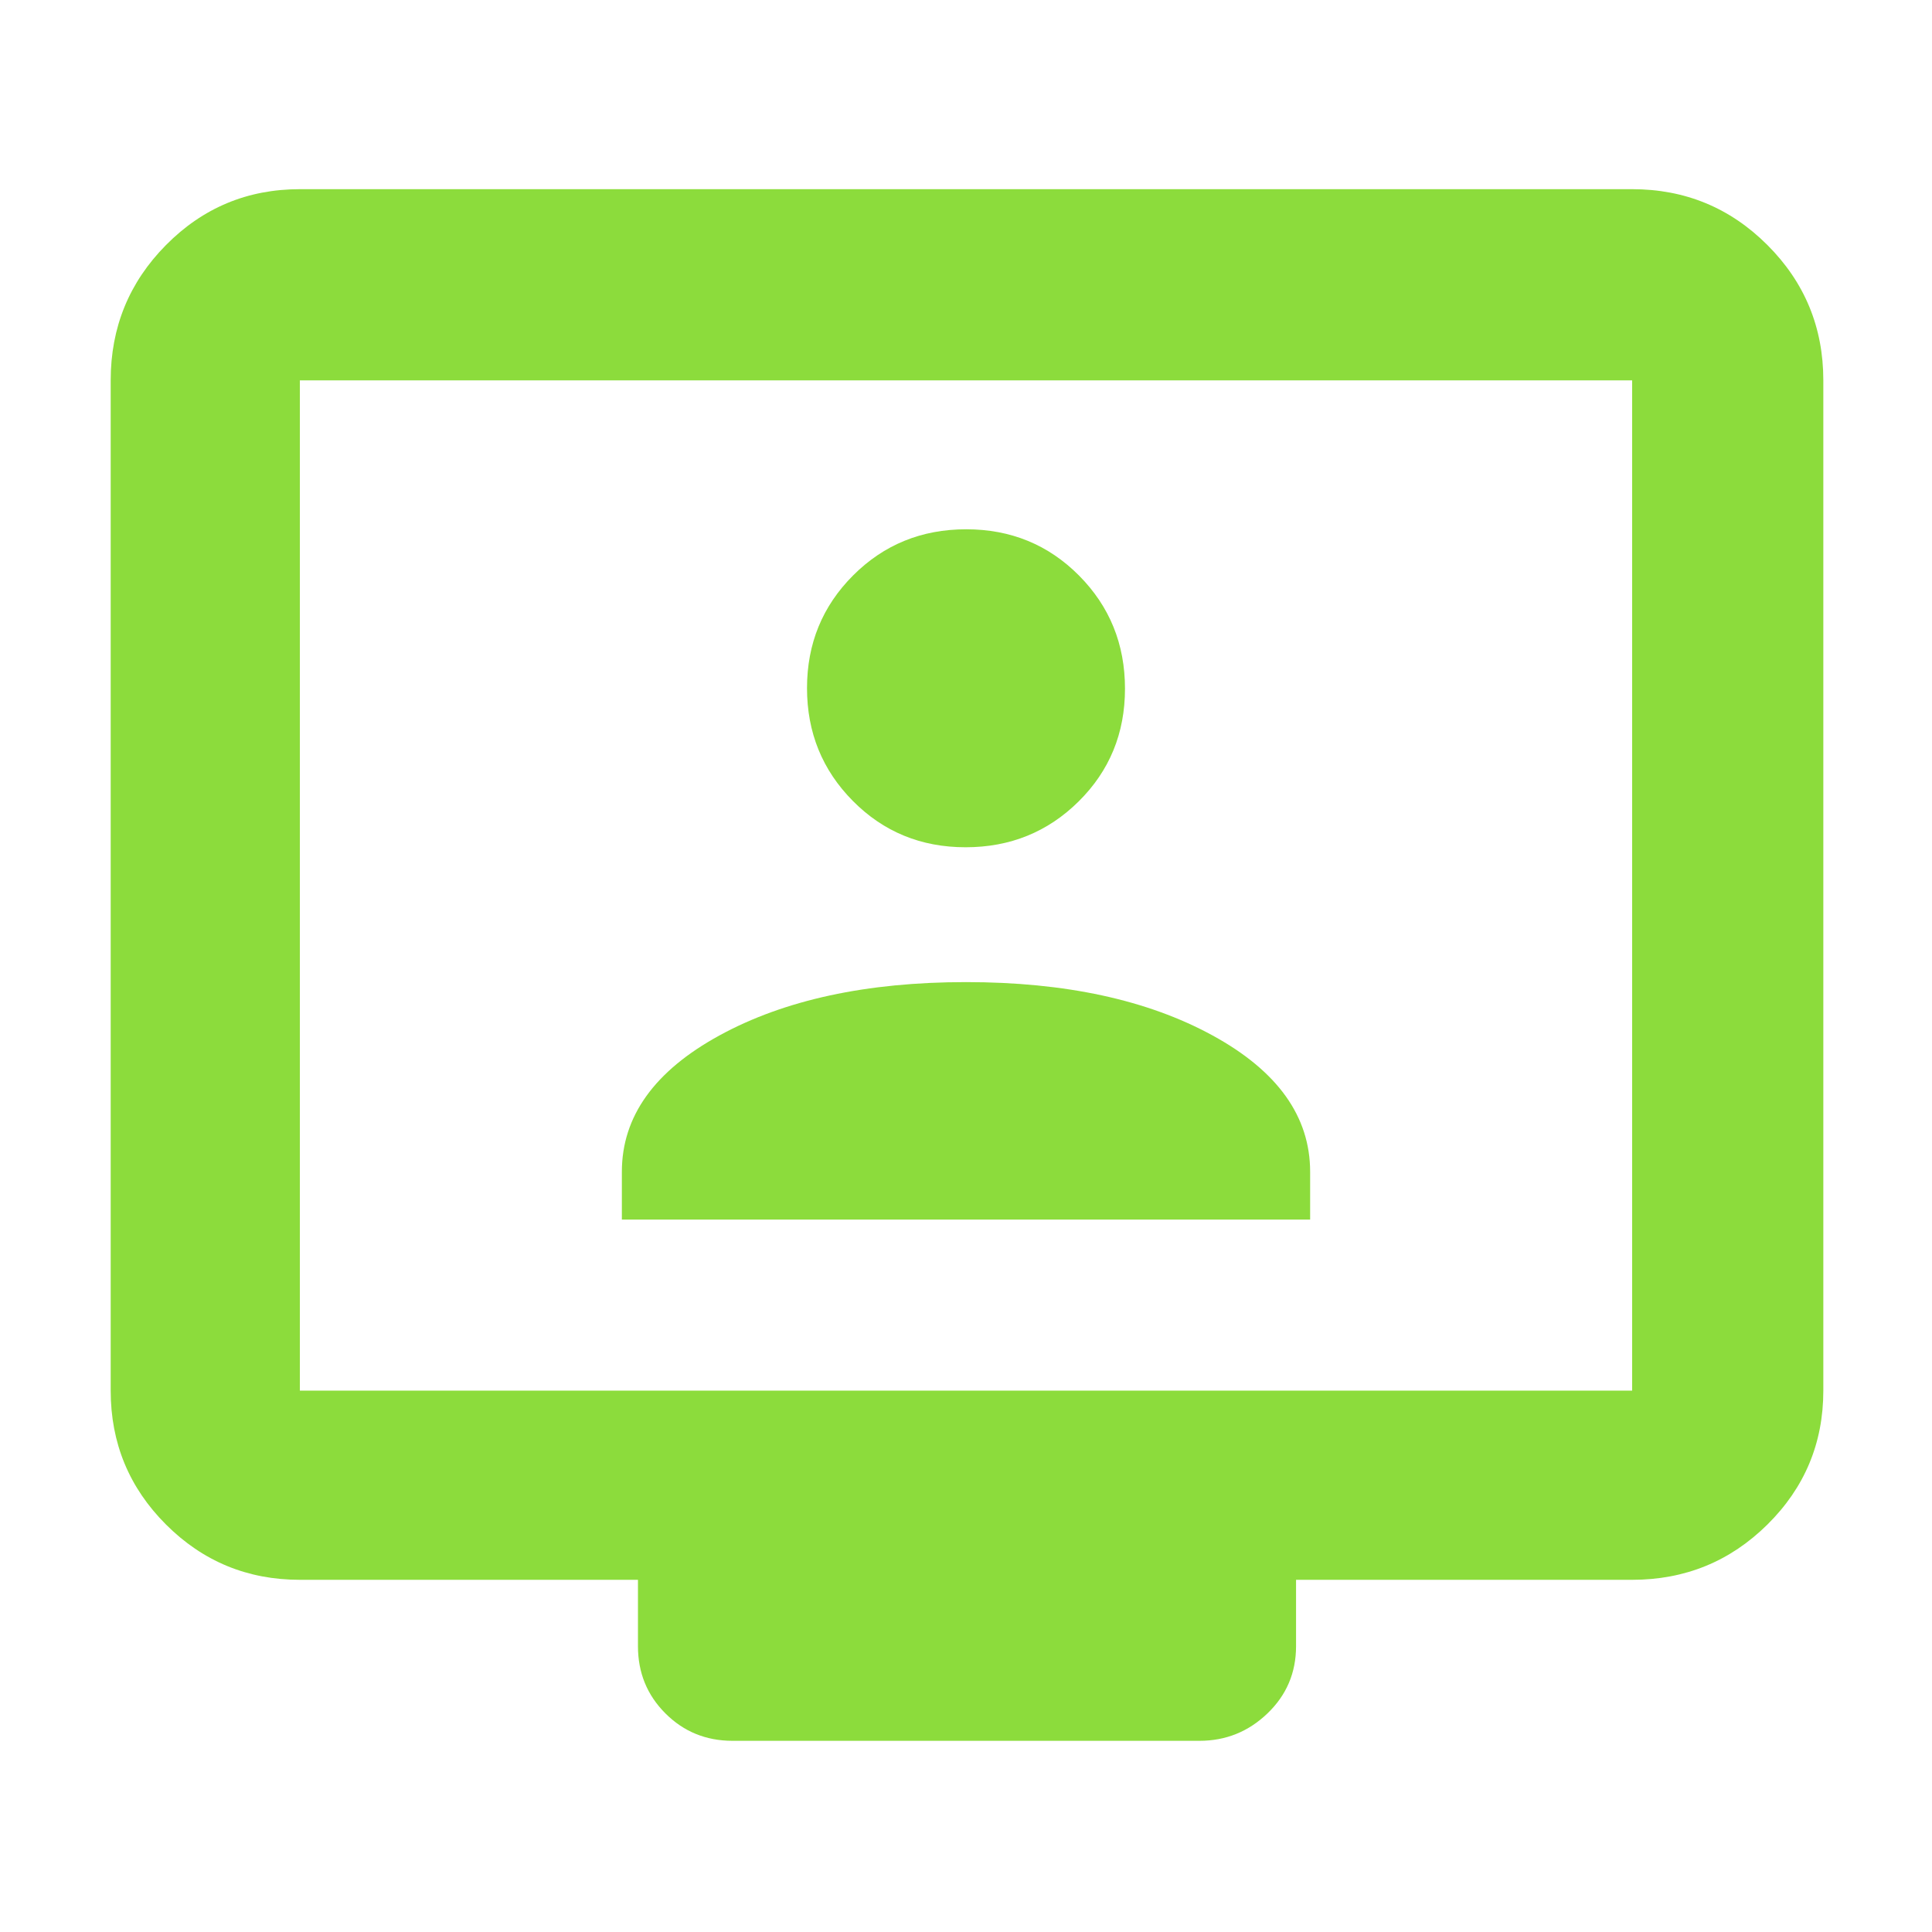 <svg xmlns="http://www.w3.org/2000/svg" height="48" viewBox="0 -960 960 960" width="48"><path fill="rgb(140, 220, 60)" d="M149-175q-39.05 0-66.53-27.48Q55-229.95 55-269v-502q0-39.46 27.47-67.23Q109.95-866 149-866h662q39.46 0 67.23 27.77Q906-810.46 906-771v502q0 39.05-27.77 66.52Q850.46-175 811-175H644v33q0 19.75-14.19 33.37Q615.63-95 596-95H364q-19.75 0-33.37-13.63Q317-122.25 317-142v-33H149Zm0-94h662v-502H149v502Zm0 0v-502 502Zm160-85h342v-23.72q0-41.28-48.5-67.78T480-472q-74 0-122.5 26.5T309-377.72V-354Zm170.8-185q33.2 0 56.2-22.8 23-22.79 23-56 0-33.2-22.83-56.2-22.84-23-56.09-23t-56.17 22.92q-22.91 22.92-22.91 56T423.8-562q22.79 23 56 23Z"/></svg>
